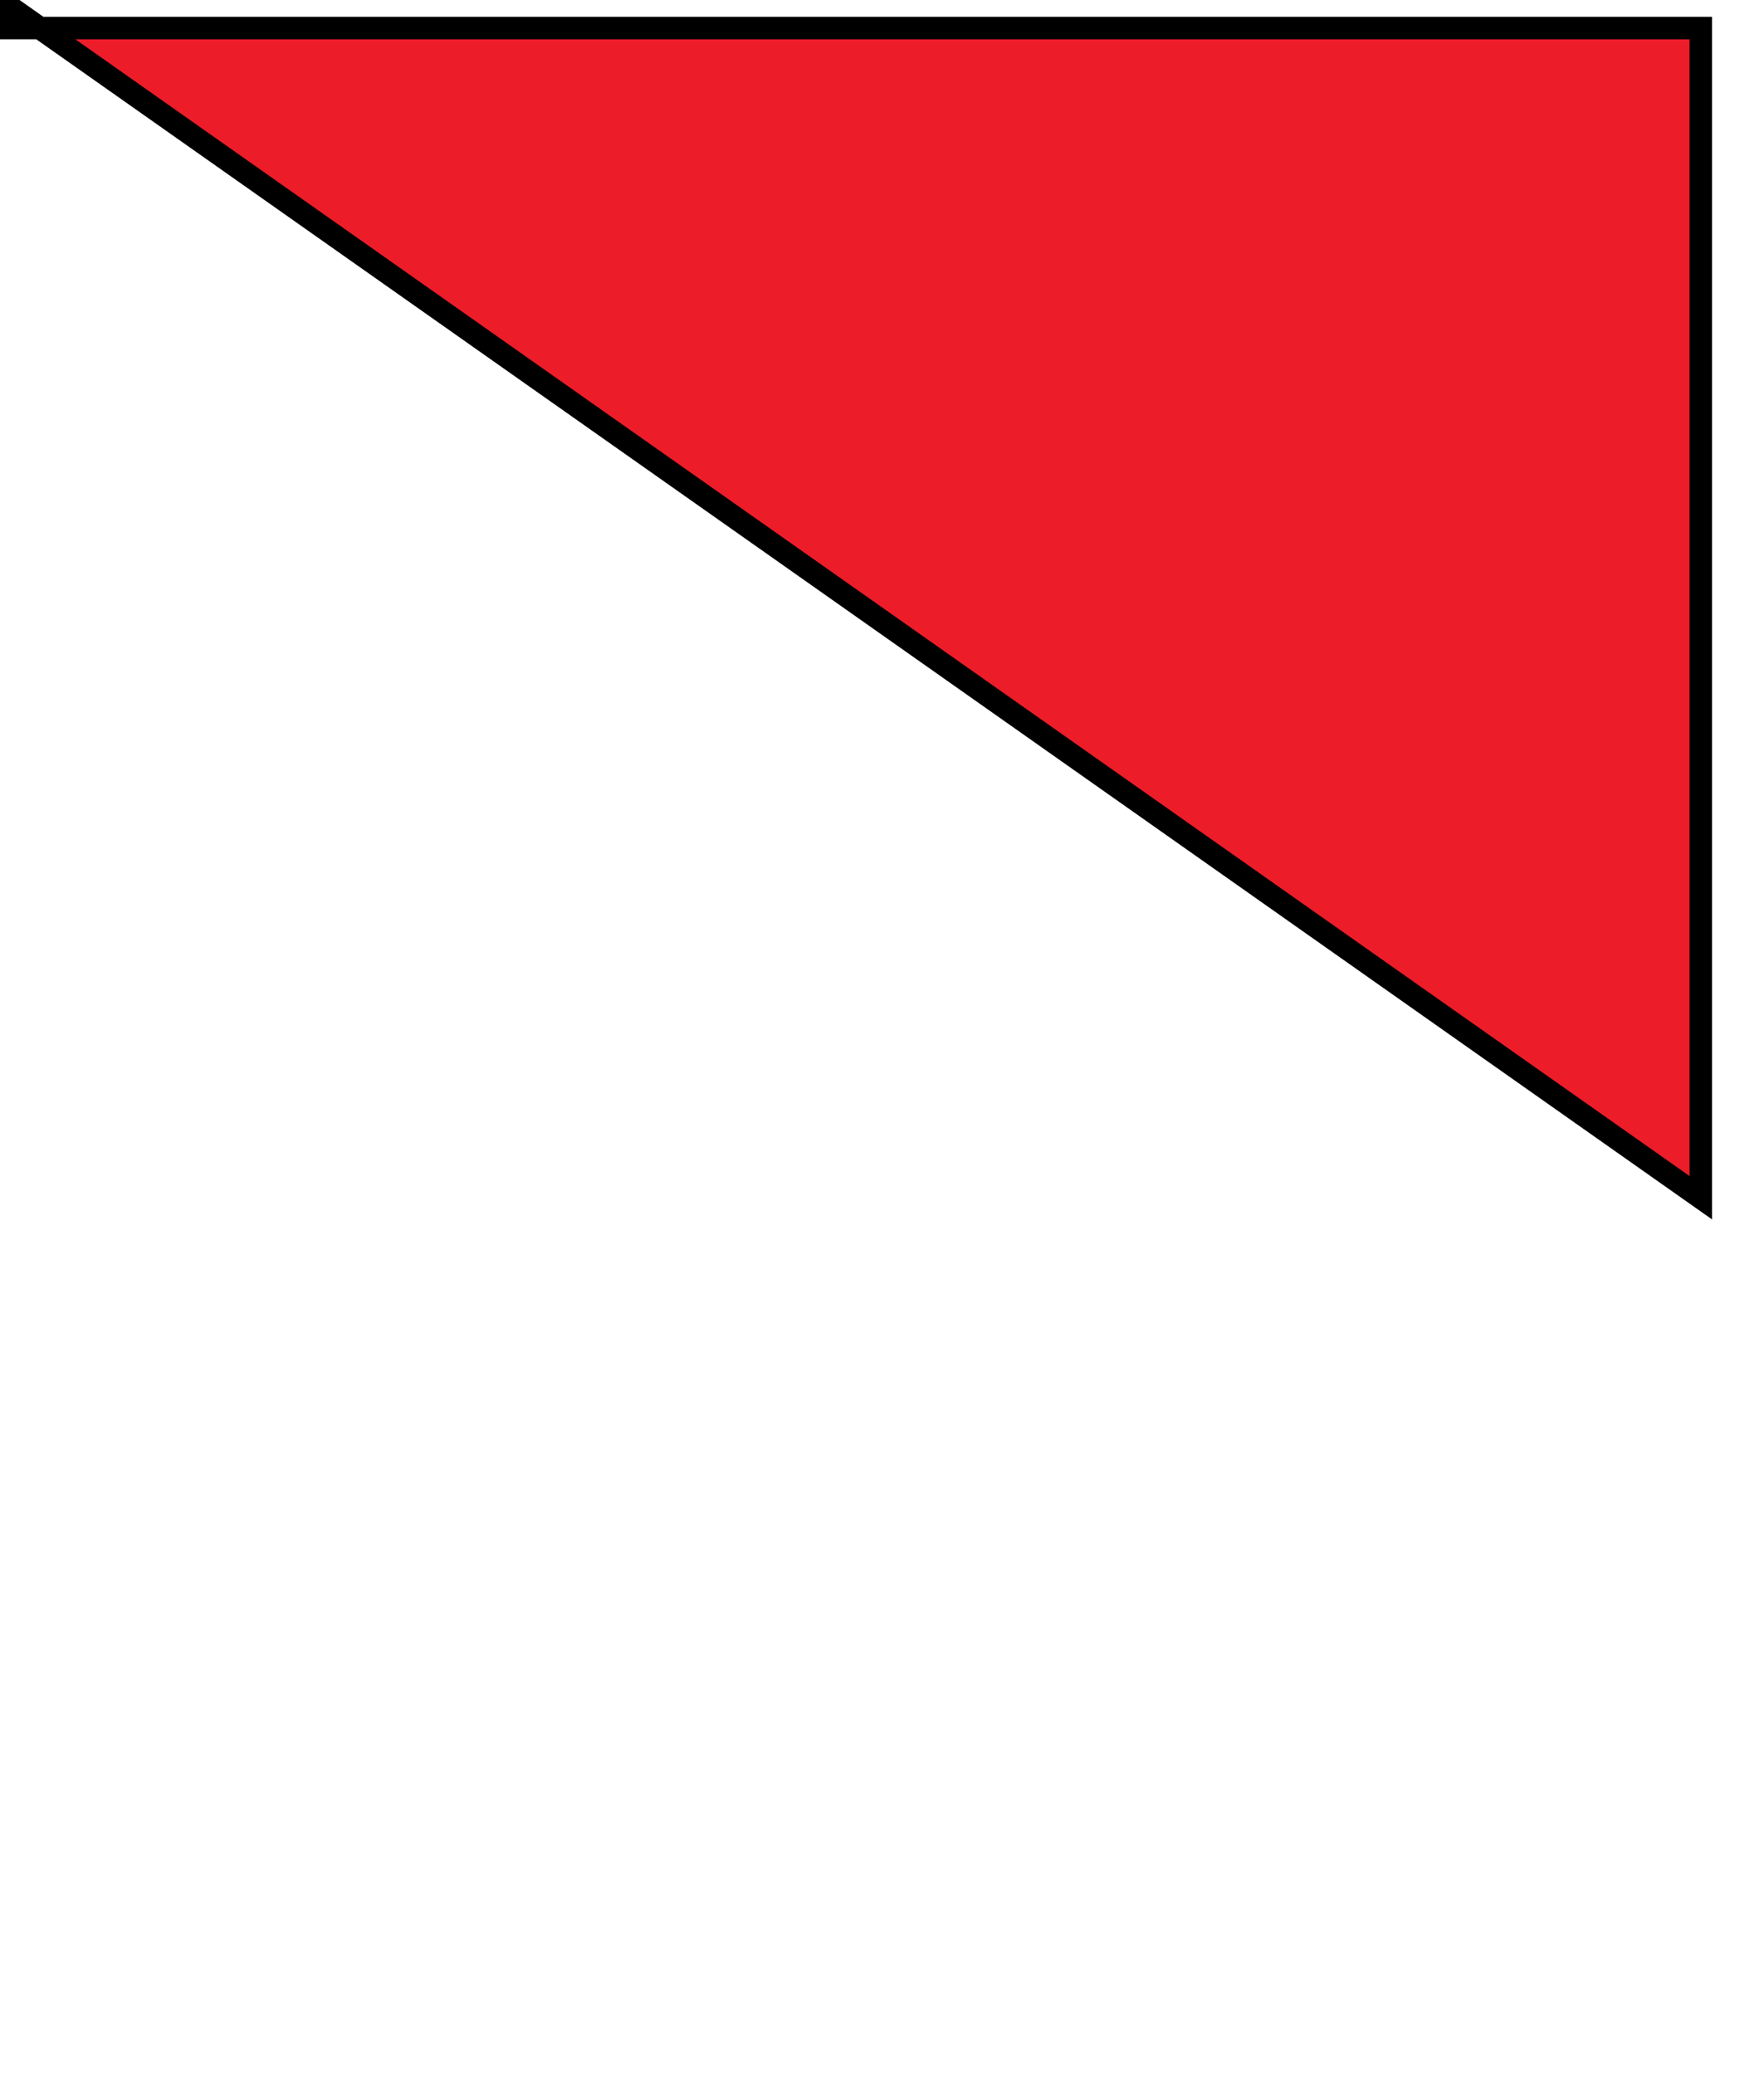<?xml version="1.0" encoding="utf-8"?>
<!-- Generator: Adobe Illustrator 15.0.1',' SVG Export Plug-In . SVG Version: 6.00 Build 0)  -->
<!DOCTYPE svg PUBLIC "-//W3C//DTD SVG 1.1//EN" "http://www.w3.org/Graphics/SVG/1.1/DTD/svg11.dtd">
<svg version="1.1" xmlns="http://www.w3.org/2000/svg" width="494px" height="581px" viewBox="0 0 494 581" enable-background="new 0 0 494 581">
<path fill="#ED1C29" stroke="#000000" stroke-width="6.3" d="M247.5','573.485c-63.605','0-123.406-24.768-168.385-69.74
	C34.137','458.773','9.36','398.978','9.35','335.374V7.85h476.3v327.484c0','63.612-24.772','123.417-69.753','168.397
	S311.112','573.485','247.5','573.485z"/>
<path d="M445.18','281.71c-9.229-1.23-18.55-0.7-27.81-1.3c-2.431-8.2-4.92-16.391-6.96-24.69c-4.86-18.47-10.061-36.86-14.801-55.36
	c-1.09-4.029-2.629-8.04-2.699-12.26c0.42-1.75','1.5-3.24','2.49-4.71c4.05-5.62','7.81-11.46','12.109-16.9c1.85-2.52','4.33-5.1','4.01-8.479
	c-0.229-11.7','0.44-23.43-0.41-35.1c-7.949-0.12-16.029-1.24-23.889','0.5c-0.58','3.75-0.861','7.529-1.281','11.3
	c-3.06','0.34-6.129','0.54-9.199','0.62c-0.77-4.08-1.311-8.19-1.78-12.32c-7.739','0.06-15.489-0.24-23.22','0.27
	c-0.93','3.891-0.061','8.23-2.01','11.82c-2.65','0.59-5.371','0.39-8.051','0.44c-0.91-3.84-1.17-7.78-1.31-11.71
	c-8.29-1.41-16.761-0.92-25.05','0.229c-0.35','11.98-1.131','23.97-0.771','35.96c0.11','2.97','2.479','5.141','3.94','7.55
	c5.31','7.28','10.869','14.5','15.07','22.471c-0.391','4.569-2.08','8.91-3.051','13.37c-4.13','17.449-8.789','34.75-12.99','52.18
	c-2.41','8.76-3.979','17.74-6.76','26.399c-4.529','0.91-9.15','0.591-13.67-0.149c0.2-5.88-1.4-12.311','1.939-17.58
	c0.941-3.38','3.16-6.15','4.461-9.34c0.02-6.58-6.51-11.25-6.52-17.87c-0.171-13.55-1.23-27.12-0.4-40.67
	c0.039-3.72','2.369-6.771','3.72-10.09c1.45-3.4','5.069-6.721','3.12-10.67c-2.54-3.99-5.721-7.91-6.58-12.67
	c-0.359-14.261-0.551-28.57-0.16-42.82c1.79-3.97','7.109-16.86','8.78-18.851c7.069-0.84','14.229-0.51','21.329-1.17
	C326.29','82.45','326.65','64.79','326.42','47.13c-7.83-0.26-15.66-0.07-23.49-0.17c-2.09','0.17-5.27-0.58-5.85','2.2
	c-1.35','5.75-0.62','11.76-1.311','17.6c-3.66','0.21-7.39','0.36-10.99-0.44c-1.939-6.08-0.529-12.59-1.359-18.84
	c-9.48-0.49-19.08-0.67-28.51','0.42c-1.08','6.271-0.67','12.73-1.87','19.021c-3.81-0.08-7.61-0.17-11.41-0.28
	c-0.78-6.17','0.12-12.39-0.3-18.58c-9.84','0.04-19.68-0.53-29.52-0.25c-0.91','6.36-0.24','12.83-1.35','19.17
	c-3.71','0.3-7.43','0.28-11.13-0.05c-0.18-6.37','0.23-12.75-0.31-19.12c-10.05-0.22-20.09','0.141-30.13','0.391
	c-0.86','3.55-0.52','7.189-0.44','10.8c-0.28','14.14-0.58','28.33','0.74','42.45c6.69','0.8','13.43','0.489','20.15','0.59
	c0.15','2.229','0.31','4.449','0.48','6.68c4.41','2.44','5.69','7.36','8.01','11.46c1.12','3.82','0.88','7.89','0.86','11.84
	c-0.53','10.851','0.15','21.74-0.35','32.58c-1.82','5.07-5.13','9.38-8.05','13.83c-1.78','4.17','3.19','6.32','5','9.31c1.66','3.171','3.83','6.41','3.49','10.16
	c-0.07','13.38','0','26.761-0.03','40.141c0.12','2.92-1.73','5.33-2.86','7.88c-1.26','2.979-4.3','4.62-5.85','7.399c-0.92','2.37','0.05','5.091','2.08','6.57
	c3.01','2.41','5.06','5.85','6.53','9.36c0.53','4.54-0.41','9.1-0.83','13.62c-4.76','0.109-10.52','2.109-14.62-1.08
	c-2.17-7.59-4.24-15.24-6.02-22.94c-3.98-13.02-6.2-26.53-10.66-39.399c-2.39-8.181-3.66-16.631-6.05-24.811
	c-1.08-3.92','2.3-6.92','4.19-9.92c4.68-7.09','9.84-13.86','14.55-20.9c0.69-12.859','0.3-25.819-0.42-38.689
	c-8.07-0.12-16.16-0.42-24.21','0.21c-0.68','3.77-0.87','7.61-1.09','11.439c-2.43','0.271-4.91','0.66-7.35','0.2
	c-1.23-0.27-3.18-0.52-3.11-2.22c-0.44-3.1-0.28-6.25-0.44-9.38c-8.06-1.351-16.24-0.22-24.28','0.67c-0.24','3.54-0.41','7.09-0.75','10.62
	c-3.39','0.33-6.81','0.359-10.22','0.149c-0.49-3.38-0.25-6.89-1.21-10.189c-0.75-1.66-2.59-1.18-4.03-1.17
	c-6.52','0.29-13.15-0.521-19.52','1.319c0.19','6.41','0.02','12.801-0.66','19.171c0.26','5.6','0.17','11.22','0.52','16.8
	c1.46','4.359','5.33','7.3','7.62','11.2c2.3','3.949','5.12','7.55','7.89','11.18c1.3','2.01','3.22','4.149','2.67','6.74c-0.48','3.21-1.6','6.279-2.31','9.439
	c-1.87','11.47-5.15','22.66-8.18','33.86c-0.97','7.08-3.13','13.92-5.18','20.74c-2.46','9.31-4.72','18.67-7.12','27.989
	c-9.28','0.9-18.61','0.57-27.91','1.061C48.64','310.949','49.08','336.99','49','363c0.06','5.939-0.26','11.899','0.36','17.819
	c9.36','0.99','18.79','0','28.17','0.67c2.82','7.55','3.86','15.63','6.84','23.13c3.36','11.391','8.25','22.351','14.76','32.301
	c6.63','12.47','17.52','22.22','29.62','29.25c15.3','7.779','32.15','12.319','49.22','13.89c23.49','3.5','47.32','4.33','71.03','3.68
	c24.811','0.42','49.641-1.46','74.09-5.71c13.02-1.92','25.37-6.64','37.57-11.37c11.561-4.37','20.99-12.85','28.949-22.08
	c8.57-11.8','15.4-24.88','20.41-38.569c3.03-9.021','4.521-18.46','7.34-27.54c9.521-2.04','19.271-0.19','28.871-1.16
	C446.03','345.44','445.41','313.579','445.18','281.71z M102.14','165.15c1.85','0.11','3.7','0.28','5.54','0.49l-2.2','5.24
	C103.88','169.28','102.81','167.3','102.14','165.15z M241.39','217.89c-0.25','4.17-0.28','8.35-0.01','12.53c-1.95','0.27-3.89','0.5-5.84','0.67
	c-0.54-11.13-0.32-22.3-0.12-33.44c1.58-0.21','3.17-0.41','4.76-0.59c0.24','1.521','0.61','3.03','0.59','4.58c-0.84','1.58-2.12','2.92-2.79','4.59
	C237.25','210.59','241.82','213.58','241.39','217.89z M259.74','214c-0.141','5.52','1.05','11.09-0.131','16.56c-1.799','0.09-3.6','0.15-5.399','0.18
	c-0.25-4.92-0.42-9.859-0.08-14.77c-0.05-3.02','3.271-4.96','2.771-8.03c0.3-3.069-2.15-5.25-3.051-7.96
	c0.291-1.34','1.24-2.38','2.18-3.31c0.98','0.439','1.891','1.01','2.73','1.7C260.13','203.46','259.689','208.79','259.74','214z M387.9','168.71
	c-2.211-0.79-1.73-3.42-2.291-5.24c1.891-0.05','3.771-0.04','5.66','0.05C390.23','165.3','389.189','167.1','387.9','168.71z M385.62','237.39
	c-4.56-6.45-9.33-12.79-13.44-19.55c2.33-4.7','4.801-9.53','8.98-12.89c3.109','7.119','4.79','14.739','6.57','22.27
	c1.35','5.49','3.369','10.85','4.029','16.5C389.359','241.98','387.3','239.82','385.62','237.39z M354.07','217.11c-0.35','3.011-2.87','5.11-4.23','7.69
	c-4.47','6.71-8.51','13.85-14.24','19.61c0.03-4.301','1.301-8.431','2.26-12.58c1.771-8.9','4.021-17.721','7.051-26.261
	C348.359','209.04','352.16','212.49','354.07','217.11z M364','230.084l38.25','54.546c0.391','7.58','0.57','15.26','0.029','22.84
	c-6.42-0.07-12.879','0.439-19.27-0.4c0.061-8.18-0.06-16.369-0.67-24.54c-5.4-0.949-30.26','0.051-37.24-0.06
	c-0.359','7.16-0.709','14.33-0.25','21.5c0.24','1.8-0.68','4.25-2.879','3.93c-5.541','0.19-11.091','0.29-16.631','0.29
	c-0.98-6.74-0.33-13.55-0.17-20.319c0.141-1.65-0.05-3.45','0.859-4.92L364','230.084z M376.18','183.99c0.25','1.4-0.9','2.521-1.43','3.721
	c-3.58','5.95-6.84','12.2-11.75','17.21c-4.5-5.891-9.391-11.641-12.88-18.2c0.14-8.02','3.229-15.64','5.31-23.3
	c4.84','0','9.69-0.141','14.541-0.19C372.561','169.98','374.8','176.89','376.18','183.99z M260.77','298c0.271','16.06','0.121','32.119-0.31','48.18
	c-8.489','1.439-17.14','0.63-25.68','0.22c-0.18-20.47','0.13-40.93','0.28-61.38c0.8-6.6','7.06-12.45','13.9-11.76
	c5.149','0.03','9.54','4.1','10.86','8.92C261.189','287.34','260.641','292.72','260.77','298z M142.16','191.16c-3.45','5.52-7.07','11.01-11.59','15.72
	c-2.93-3.3-5.45-6.92-7.9-10.59c-1.62-2.431-3.99-4.54-4.72-7.46c0.1-8.46','3.23-16.48','5.52-24.53c4.73-0.64','9.48','0.08','14.12','0.99
	c2.04','6.979','4.23','13.92','5.94','20.989C144.07','188.05','142.97','189.68','142.16','191.16z M121.84','219.94c-4.27','7.8-9.56','14.95-14.84','22.061
	c-1.42','1.84-3.16','3.38-4.98','4.81c0.72-6.84','3.24-13.31','4.66-20.01c1.7-6.69','2.99-13.561','6.12-19.771
	C116.12','211.1','119.47','215.21','121.84','219.94z M144.7','227.32c-1.51-2.43-3.57-4.569-4.57-7.27c1.5-4.89','4.99-9.09','8.86-12.36
	c3.69','10.29','6.03','20.99','8.82','31.54c0.53','1.891','0.6','3.87','0.7','5.82C152.69','240.17','149.06','233.4','144.7','227.32z M155.36','171.25
	c-1.05-1.83-1.83-3.79-2.62-5.74c2.2-0.31','4.4-0.57','6.61-0.75L155.36','171.25z M97.03','279.02c10.63-15.05','21.41-29.979','32.22-44.899
	c0.53-1.021','1.29-1.261','2.28-0.73c3.9','3.9','6.94','8.55','10','13.12c7.49','9.89','14.4','20.2','21.92','30.07c2.01','3.25','4.91','6.069','6.17','9.689
	c0.29','7.771-0.38','15.57-0.11','23.37c-6.17','1.01-12.42','0.26-18.63','0.29c-1.36-8.38-1-16.88-1.31-25.32
	c-9.43-2.109-19.06-0.449-28.59-0.43c-3.28','0-6.55','0.09-9.8','0.35c-0.54','8.48-0.36','16.971-0.54','25.46
	c-6.33','0.761-12.72','0.55-19.07','0.41c0.04-6.81-0.62-13.62-0.22-20.43C91.39','285.59','94.67','282.36','97.03','279.02z M372.74','394.76
	c-7.7','5.609-16.79','8.95-26.01','11.109c-4.791','0.74-9.61','1.33-14.311','2.561c-11.35','1.89-22.88','2.31-34.32','3.399
	c-14.729','0.23-61.399','3.131-70.07','2.46c-21.05-0.869-42.21-0.229-63.11-3.34c-14.82-2.729-30.13-5.59-43.06-13.77
	c-5.63-4.54-11.96-8.891-15.11-15.641l281.73-2.829C385.07','385.56','378.8','390.36','372.74','394.76z M338.27','170.16
	c-1.649-1.87-2.84-4.07-3.869-6.32c1.979-0.01','3.97','0.01','5.97','0.06C339.91','166.05','339.65','168.35','338.27','170.16z M241.26','140.08
	c0.18','5.189-0.27','10.39-0.48','15.569c-1.7','0.021-3.4','0.03-5.1','0.021c-2.45-8.36-1.17-17.12-0.92-25.681
	c0.14-2.029','0.11-4.189','1.12-6.029c1.33-0.61','2.77-0.98','4.18-1.4c2.06','4.36-1.95','7.91-1.91','12.21
	C239.04','136.63','240.53','138.14','241.26','140.08z M256.05','132.13c-0.06-2.72-2.76-4.88-2.021-7.68c1.301-0.9','2.781-1.48','4.211-2.12
	c1.779','4.35','1.22','9.1','1.27','13.68c-0.06','6.4','0.09','12.81-0.13','19.21c-1.86-0.16-3.71-0.34-5.55-0.52
	c-0.051-4.58-0.26-9.171-0.01-13.74C253.939','137.86','256.42','135.3','256.05','132.13z"/>
<path fill="#D2AB67" d="M212.19','123.43c3.24','1.46','6.62','0.96','9.79-0.36c-0.77','3.24-0.88','6.601-0.02','9.841
	c-3.25-0.351-6.52-0.131-9.76','0.18C212.86','129.9','212.8','126.63','212.19','123.43z M212.17','151.63c0.22','3.16','0.12','6.33','0.07','9.5
	c3.07-0.97','6.24-1.021','9.3','0.02c-0.65-3.199-0.36-6.449','0.27-9.62C218.61','151.93','215.37','152.04','212.17','151.63z M224.98','248.98
	c15.66-0.39','31.331-0.42','46.991-0.74c8.209-0.14','16.569','0.601','24.649-1.26c-6.24-2.899-13.261-1.5-19.86-1.29
	c-21.92','0.23-43.83','0.431-65.75','0.73c-3.81-0.08-8-1.23-11.26','1.46C208.14','248.6','216.58','248.52','224.98','248.98z M283.689','196.96
	c-3.209','0.91-6.529','0.979-9.779','0.31c0.66','3.061','0.92','6.2','0.5','9.32c3.16-1.33','6.449-0.51','9.63','0.21
	C282.75','203.59','281.71','200.15','283.689','196.96z M202.94','365.51l0.39','10.8l16.7','0.27l43.97-0.25l29.609-0.51l0.141-10.59l-65.8','0.021
	L202.94','365.51L202.94','365.51z M293.34','190.58c-0.8','17.609','0.04','35.25','0.12','52.87c-8.149','0.17-16.3-0.15-24.44','0.239
	c-15.34','0.24-30.689-0.21-46.02','0.271c-6.62-0.24-13.24-0.351-19.85','0.069c-0.79-17.64-1.04-35.31-0.83-52.97
	C232.66','190.7','263','190.29','293.34','190.58z M211.08','202.09c-1.15','2.689-2.2','5.43-2.86','8.3c2.99-0.2','5.87-1.06','8.81-1.6
	c2.83','0.489','5.62','1.279','8.48','1.67c-0.23-2.88-1.13-5.66-1.41-8.521c0.18-2.609','0.91-5.149','1.2-7.739
	c-2.91-0.07-5.73','0.569-8.54','1.21c-2.77-0.21-5.39-1.36-8.15-1.7C208.83','196.66','209.88','199.42','211.08','202.09z M225.67','240.38
	c-0.28-2.82-1.09-5.561-1.3-8.391c0.11-2.819','0.71-5.6','0.85-8.43c-2.82','0.38-5.39','1.63-8.11','2.32c-2.56-0.58-5.03-1.49-7.57-2.101
	c-0.72','3','0.31','5.86','2.12','8.25c-1.32','2.801-2.4','5.78-1.98','8.931c2.97-0.38','5.74-2.38','8.81-1.65
	C220.87','239.72','223.26','240.12','225.67','240.38z M262.76','198.02c0.141-5.87-9.38-6.71-11.539-1.83c-0.75','2.08-0.861','4.33-1.441','6.45
	c-0.979','0.75-2.069','1.32-3.129','1.94c-0.84-2.931-0.91-6.101-2.21-8.891c-2.59-3.27-8.47-3.939-11.13-0.399
	c-1.55','1.81-1','4.42-1.27','6.609c-0.08','12.771-0.05','25.53','0','38.29c6.63','0.79','13.33','0.03','19.989','0.38c3.861','0.29','7.681-0.31','11.49-0.84
	C264.311','225.83','263.24','211.92','262.76','198.02z M285.84','232.01c0.15-2.95','0.939-5.81','1.35-8.73c-3.58','0.2-7.049','2.12-10.66','1.29
	c-2.039-0.399-4.09-0.689-6.159-0.88c0.55','2.75','1.78','5.391','1.909','8.221c-0.489','2.409-1.439','4.71-1.789','7.149
	c2.88','1.38','5.539-1.03','8.4-1.189c2.719','0.68','5.289','1.869','8.039','2.479C286.75','237.54','285.971','234.81','285.84','232.01z M287.33','210.46
	c-0.359-2.5-1.35-4.86-1.721-7.34c0.201-3.16','0.851-6.271','1-9.431c-2.859','0.311-5.59','1.36-8.43','1.66
	c-2.56-0.689-5.039-1.62-7.65-2.07c-0.01','3','1.101','5.83','1.4','8.79c-0.22','2.801-0.97','5.54-1.189','8.36c2.85-0.41','5.46-1.68','8.24-2.35
	C281.779','208.8','284.45','209.97','287.33','210.46z M282.971','185.61c-9.32-0.22-18.641-0.109-27.951-0.069
	c-18','0.77-36.069-0.561-54.04','0.779c-0.06','0.46-0.18','1.381-0.25','1.841c16.72-0.051','33.44-0.5','50.161-0.45
	c15.02-0.82','30.189','0.79','45.129-1.23C291.77','185.27','287.311','185.93','282.971','185.61z M292.96','133.99
	c0.83','11-0.14','22.021','0.021','33.021c-6.94','1.11-13.971','0.63-20.961','0.76c-11.01','0.47-22.029','0.08-33.04','0.271
	c-12.16','0.5-24.33-0.061-36.49','0.34c-1.19-5.061-0.42-10.25-0.48-15.391C202.33','141','202.37','129','202.69','117
	c19.1-0.641','38.21-0.48','57.31-0.511c10.91-0.399','21.82-0.229','32.73-0.189C293.33','122.19','292.391','128.1','292.96','133.99z
	 M208.71','121.14c0.2','2.64','1.67','4.98','1.91','7.6c-1.09','2.511-1.97','5.131-1.32','7.9c2.62-0.52','5.14-1.41','7.74-2
	c2.79','0.49','5.5','1.4','8.33','1.74c-0.27-3.32-1.78-6.59-1.05-9.94c0.41-2.12','0.76-4.239','0.96-6.39c-3.67','0.06-7.15','2.78-10.8','1.46
	C212.6','121.12','210.48','119.69','208.71','121.14z M225.46','163.71c-0.26-2.811-1.3-5.44-2.61-7.91c1.03-2.33','3.02-4.76','1.74-7.41
	c-2.73-0.43-5.13','1.18-7.68','1.811c-2.83-0.58-5.54-1.761-8.47-1.771c0.36','2.76','1.25','5.41','2.41','7.93c-0.91','1.811-1.87','3.591-2.8','5.38
	c0.32','0.671','0.95','2','1.26','2.671c3.09-0.591','6.18-2.12','9.37-1.261C220.91','163.62','223.18','163.81','225.46','163.71z M263.7','164.36
	c-0.32-10.72-0.13-21.46-0.229-32.189c-0.24-3.65-0.051-7.54-1.711-10.9c-1.92-3.16-6.59-2.74-9.18-0.68
	c-2.83','2-2.03','5.92-2.92','8.88c-1.35','0.11-2.71','0.22-4.06','0.32c-0.51-2.57-0.45-5.36-1.73-7.7c-1.65-1.811-4.18-3.23-6.68-3.04
	c-2.56','0.89-5.13','3.1-5.08','6.04c-0.61','13.22-0.37','26.479-0.25','39.71C242.47','164.42','253.09','164.61','263.7','164.36z M269.96','119.65
	c0.74','2.12','1.86','4.13','2.36','6.33c-0.551','3.44-1.7','6.88-0.891','10.391c2.48-0.811','4.791-2.29','7.41-2.57
	c2.801','0.77','5.561','1.83','8.53','1.64c-0.33-2.87-1.78-5.479-2.16-8.31c0.649-2.49','1.521-4.92','1.761-7.5
	c-1.801','0.26-3.591','0.55-5.32','1.1C277.779','122.59','273.93','119.59','269.96','119.65z M287.609','163.52c-0.549-2.6-1.76-4.99-2.359-7.56
	c0.46-2.92','1.43-5.771','1.05-8.771c-5.13','1.95-10.61','1.771-15.909','0.681c0.17','2.88','1.409','5.489','2.629','8.06
	c-1.199','2.57-2.16','5.26-2.369','8.11c2.82-0.38','5.459-1.601','8.279-1.95C281.84','162.48','284.66','163.4','287.609','163.52z M202.97','258.76
	c12.01-0.6','24.04','0.06','36.05-0.49c12.339-0.06','24.69','0.13','37.02-0.51c7.319-0.45','14.75','0.5','22.021-0.71
	c2.76-0.75','2.729-4.4','0.879-6.12c-5.969-0.7-12.02-0.68-18.02-0.45c-28.811-0.109-57.66','0.19-86.47','1.13
	c-0.15','2.011-2.02','5.11','0.58','6.2C197.35','259.39','200.34','258.59','202.97','258.76z M174.4','318.51l25.41-0.36l-0.42-30.72l-9.41-0.46
	l-16.15','0.38L174.4','318.51L174.4','318.51z M298.891','101.23c-3.83-2.43-8.621-1.16-12.871-1.26c-21.289-0.04-42.56','0.47-63.839','0.58
	c-8.62','0.54-17.29-0.26-25.89','0.65c-2.88','1.46-3','4.659-2.47','7.449c6.99','1.46','14.16','0.87','21.2','0.19c10.91-0.28','21.83','0.08','32.75-0.16
	c17.09-0.64','34.24','0.41','51.311-0.56C299.26','105.88','300.561','103.17','298.891','101.23z M260.08','262.63c8.98-0.33','17.97-0.86','26.96-0.9
	c2.94-0.08','5.931-0.12','8.79-0.92c-2.58-0.53-5.21-0.62-7.83-0.59c-29.27','0.11-58.56','0.2-87.81','0.93
	c3.88','2.271','8.5','1.891','12.82','2.011C228.69','262.67','244.4','263.43','260.08','262.63z M211.79','361.92c6.39','0.89','13.01','2.689','19.33','0.35
	c0.46-25.41-0.21-50.83-0.14-76.24c-0.53-4.489-1.95-9.51-5.93-12.159c-3.83-2.7-8.76-2.25-13.2-2.141
	c-0.54','16.09-0.3','32.18-0.35','48.271C211.66','333.97','211.16','347.96','211.79','361.92z M285.98','111.31c-28.9','1.18-57.86-0.43-86.74','1.07
	c0.53','0.51','1.58','1.52','2.11','2.03c17.18-0.28','34.37-0.351','51.55-0.521c14.26-2.99','28.89','0.9','43.229-1.24
	C293.16','110.51','289.38','111.35','285.98','111.31z M203.27','362.88c1.79','0.029','3.58','0.029','5.37','0c0.11-7.971','0.23-15.94','0.58-23.9
	c-0.11-13-0.65-26-0.22-38.99c-0.56-9.279','0.03-18.56','0.28-27.829c-0.06-1.181','0.51-2.891','1.96-2.811
	c4.29-0.35','8.69','0.17','12.79','1.49c3.78','1.67','6.5','4.979','8.83','8.29c2.53-3.15','4.78-7.12','8.91-8.351c3.88-1.3','8.33-2.46','12.24-0.64
	c4.12','1.58','6.79','5.311','9.62','8.5c2.17-2.76','4.06-6.05','7.42-7.51c5.11-2.33','11.011-3.32','16.511-1.811
	c0.789','11.54','0.31','23.12','0.439','34.681c0.12','19.359-0.21','38.729','0.15','58.079c1.83-0.079','3.67-0.17','5.51-0.279
	c0.189-32.05','0.23-64.07-0.42-96.11c-14.02-1.68-28.18-0.029-42.26-0.45c-16.021','0.45-32.07-0.02-48.07','0.95
	c-0.43','18.601','0.16','37.21-0.39','55.811C202.79','335.63','202.15','349.27','203.27','362.88z M254.42','159.15c-3.38','1.49-7.27','1.92-10.87','1.221
	c-2.92-1.46-6.18-1.49-9.37-1.471c0.11','0.891','0.32','2.66','0.42','3.551c8.73-0.2','17.46-0.521','26.19-0.471
	c-0.05-0.76-0.17-2.279-0.22-3.04C258.52','158.86','256.359','158.21','254.42','159.15z M214.7','172.56c6.1','0.26','12.22','0.29','18.33','0.03
	c15.66-0.24','31.31-0.32','46.97-0.601c5.35-0.13','10.75','0.461','16.04-0.539c-5.13-1.841-10.71-0.62-16.03-0.94
	c-22.66-0.37-45.33-0.26-67.99-0.24c-4.15','0.12-8.38','0.09-12.35','1.45C204.62','172.75','209.68','172.43','214.7','172.56z M274.16','132.52
	c3.08-1','6.27-0.85','9.369','0.03c-0.909-3.17-0.949-6.43-0.109-9.62c-3.4','0.83-6.859','1.021-10.09-0.5
	C274.3','125.7','275.1','129.13','274.16','132.52z M245.26','159c1.63-0.11','3.25-0.24','4.881-0.391c0.109-7.189','0.42-14.42-0.41-21.59
	c-1.641','0.05-3.271','0.11-4.9','0.19C244.38','144.46','244.66','151.76','245.26','159z M252.811','132.42c-3.541-0.91-7.241-0.91-10.741','0.1
	C245.24','135.18','249.43','133.92','252.811','132.42z M273.75','151.04c0.79','3.3','1.18','6.71','0.32','10.05c3.039-1.19','6.27-1.61','9.52-1.23
	c-0.22-2.92-0.48-5.85-0.49-8.779C279.99','151.45','276.859','151.36','273.75','151.04z M253.439','235.42c-3.109','2.7-7.64','1.63-10.939-0.141
	c-2.92-1.729-6.39-0.369-9.27','0.73c1.04','0.49','2.1','0.92','3.19','1.29c8.25','1.2','16.609','0.71','24.9','0.25c-0.25-1.271-0.51-2.53-0.76-3.79
	C258.1','233.8','255.45','233.79','253.439','235.42z M274.21','226.55c1.24','3.25','1.101','6.66','0.19','9.97c3.02-0.87','6.129-1.05','9.229-0.54
	c-0.13-3.02-0.11-6.04','0.05-9.05C280.529','227.82','277.3','227.53','274.21','226.55z M146.84','317.909l-0.9-30.619L115.06','287l-0.23','31.68
	L146.84','317.909L146.84','317.909z M156.27','260.72c5','5.62','8.31','12.59','13.92','17.69c-0.1-7.381-2.95-14.45-7.18-20.41
	c-5.91-10.141-14.25-18.49-20.93-28.08c-1.71-2.58-3.47-5.15-5.67-7.34c-1.24','1.72-2.44','3.47-3.57','5.27
	c5.25','7.22','9.85','14.9','15.45','21.87C151.17','253.23','153.35','257.24','156.27','260.72z M128.85','211.22c-4.19-6.42-8.59-12.74-12.96-19.05
	c-0.92','0.41-1.84','0.83-2.75','1.25c-0.19','4.01','0.39','8.21','2.84','11.52c3.16','4.19','6.8','8.03','9.5','12.561
	C126.85','215.58','128.7','213.7','128.85','211.22z M170.77','318.17l-0.11-4.79L149.5','314l0.23','4.17H170.77L170.77','318.17z M163.96','165.85
	c-1.85','3.71-4.4','6.95-6.89','10.23c-2.45','3.439-0.17','7.6','1.11','11.029c6.02-7.43','11.41-15.38','16.35-23.569
	C171.07','163.49','165.94','161.96','163.96','165.85z M408.189','155.97c-9.719-0.39-19.459-0.29-29.18','0.01
	c-19.82','0.07-39.64','0.021-59.449','0.931c0.01','0.77','0.02','2.3','0.029','3.069c29.561-0.34','59.131-0.71','88.7-0.81
	C408.26','158.37','408.21','156.77','408.189','155.97z M180.24','283.98c-5.23-20.46-10.71-40.89-15.83-61.39
	c-6.01-19.53-9.94-39.65-16.35-59.061c-2.16-0.14-4.32-0.25-6.48-0.31c0.46','3.59','1.54','7.04','2.7','10.45
	c2.54','8.939','4.8','17.95','7.24','26.92c3.47','10.87','5.46','22.14','8.81','33.04c5.04','17.01','8.49','34.46','14.1','51.3
	C176.37','284.66','178.31','284.34','180.24','283.98z M87.97','163.91c4.75','7.85','9.97','15.439','15.59','22.699c1.02-3.12','2.73-6.79','0.78-9.909
	c-2.36-3.91-4.39-8.12-7.54-11.48C94.5','162.77','90.91','163.68','87.97','163.91z M327.34','452.35c-10.91','2.83-22.24','3.3-33.4','4.55
	c-23.239','2.08-46.589','2.37-69.91','2.53c-12.01-0.78-24.08-0.601-36.04-2.19c-14.3-1.91-28.86-3.47-42.36-8.899
	c-11.59-3.891-22.11-10.65-31.01-18.99c-3.29-2.92-5.7-6.67-9.03-9.55c2.48','7.029','8.08','12.26','12.89','17.729
	c7.8','8.01','17.31','14.721','28.12','17.88c5.89','1.16','11.3','4.051','17.3','4.78c25.55','6.09','51.94','6.88','78.09','7.3
	c8.98-0.54','17.99','0.08','26.96-0.439c7.61-1.55','15.399-1.34','23.1-2.03c16.33-1.81','32.75-3.75','48.521-8.54
	c6.779-2.3','13.97-3.74','19.9-7.979c12.18-7.07','22.399-17.521','28.84-30.07c-5.94','6.37-11.771','13.01-19.261','17.62
	C356.95','443.99','342.3','449.24','327.34','452.35z M401.471','388.32c1.209-3.18','1.52-6.609','1.76-9.979c-0.78-0.09-2.33-0.271-3.11-0.36
	c-1.94','6.521-4.44','12.87-7','19.18c-2.149','5.46-5.75','10.16-8.95','15.03c-6.8','7.62-14.52','14.86-24.04','18.93
	c-4.17','1.721-8','4.181-12.28','5.65c-19.689','7.54-40.979','9.03-61.83','10.21c-15.959','0.73-31.91','1.8-47.89','1.74
	c-13.04-0.62-26.08-1.2-39.12-1.71c-13.08-0.141-25.98-2.57-38.96-3.95c-20.31-4.84-39.36-16.32-51.93-33.17
	c-2.92-4.26-4.99-9.021-7.39-13.59c-2.59-4.88-3.53-10.38-5.39-15.53c-0.94','0.06-2.81','0.2-3.74','0.27
	c1.81','8.5','4.55','16.891','8.91','24.44c4.77','10.79','13.01','19.54','21.84','27.16c6.14','4.43','12.25','9.24','19.63','11.41
	c19.11','7.67','39.65','10.91','60.11','12.22c23.03','1.17','46.1','1.16','69.141','0.06c10.649-0.569','21.35-0.739','31.92-2.25
	c5.58-0.859','11.33-0.479','16.789-2.06c4.36-1.29','8.811-2.22','13.32-2.81c8.37-1.21','15.95-5.16','23.75-8.15
	c15.561-7.93','28.98-20.43','37.15-35.95C397.52','399.94','399','393.909','401.471','388.32z M151.13','437.76c8.46','2.609','17.29','3.49','25.95','5.16
	c15.51','2.449','31.25','2.949','46.92','3.239c10.65-1.12','21.33','0.48','31.99-0.14c13.97-0.72','28-0.38','41.939-1.78
	c18.09-1.75','36.521-3.79','53.461-10.77c7.239-3.47','14.34-7.4','20.68-12.351c6.119-5.64','11.99-11.89','15.63-19.46
	c-3.88','2.761-6.82','6.57-10.47','9.601c-7.69','6.77-17.271','10.87-26.84','14.22c-4.181','1.74-8.41','3.47-12.91','4.18
	c-23.4','5.48-47.53','6.61-71.461','7.301c-23.02','0.199-46.029-0.11-69.04-0.28c-13.53-1.03-27.1-2.28-40.31-5.45
	c-6.08-1.68-12.05-3.76-17.93-6.02c-5.57-2.091-10.5-5.471-15.67-8.351c-4.99-2.78-8.36-7.7-13.51-10.229
	c1.73','3.37','4.19','6.279','6.83','8.97C126.33','425.159','137.63','433.99','151.13','437.76z M90.94','318.8l20.69-0.17l0.1-4.94l-21.21','0.19
	L90.94','318.8L90.94','318.8z M175.57','160.98c-0.12-0.66-0.37-1.99-0.49-2.66c-12.02-0.779-24.06-0.38-36.09-0.75
	c-17.38','0.341-34.78','0.091-52.15','0.78c-0.01','1.04-0.02','2.07-0.02','3.11c14.36','0.939','28.76','0.17','43.13-0.21
	C145.15','160.79','160.36','161.1','175.57','160.98z M397.1','163.08c-3.05','3.79-6.029','7.729-8.129','12.14c-0.82','3.06','0.439','6.27','1.109','9.27
	c2.91-2.649','4.85-6.119','7.15-9.279c3.09-4.4','6.5-8.641','8.869-13.51C403.12','161.72','399.01','159.91','397.1','163.08z M389.7','384.71
	c-5.351','7.449-13.261','12.42-21.091','16.89c-11.529','4.65-23.479','8.56-35.819','10.27c-9.181','1.86-18.55','2.261-27.819','3.4
	c-42.74','3.65-85.75','3-128.521','0.17c-18.01-1.689-36.78-3.85-52.64-13.229c-8.73-5.36-17.19-11.881-22.23-20.99
	c-0.75-0.07-2.27-0.22-3.03-0.29c2.89','10.52','8.87','20.29','17.47','27.08c4.82','4.99','10.68','8.819','16.61','12.359
	c8.17','3.771','16.56','7.42','25.55','8.66c11.74','2.94','23.89','3.271','35.87','4.63c28.98','0.431','58','2.54','86.94','0.271
	c12.17-0.86','24.41-1.04','36.439-3.23c7.61-0.489','15.03-2.279','22.461-3.859c15.709-3.66','30.449-11.67','41.879-23.07
	c6.74-7.47','14-16.03','14.36-26.58C392.98','378.71','391.76','382.13','389.7','384.71z M253.87','207.97c-3.56-2.11-8.5-2.72-11.87','0.07
	C245.88','209.11','250','209.05','253.87','207.97z M392.109','250.86c-5.029-6.649-10.01-13.34-14.899-20.1c-2.41-3.37-4.56-6.97-7.39-10.01
	c-2.211','0.149-2.87','2.64-4.131','4.08c8.931','14.29','18.75','28.02','29.08','41.319c2.221','3.37','4.621','6.63','7.33','9.62
	c-0.59-4.479-1.33-8.97-2.55-13.33C398.32','257.88','394.51','254.78','392.109','250.86z M296.811','286.06l0.16','31.08l24.119-0.22
	l-0.79-30.94L296.811','286.06L296.811','286.06z M283','174.75c-27.68-0.03-55.36-0.03-83.03','0.51c-2.54-0.25-6.2','1.54-5.6','4.53
	c0.34','1.689','1.78','3.239','3.63','2.949c14.65','0.711','29.31','0.9','43.97','0.391c18.93-0.641','37.94-0.05','56.83-1.63
	c0.841-1.98','0.62-4.17','0.671-6.261C294.01','174.45','288.49','174.82','283','174.75z M323.07','93.01c-20.35','0.33-40.711','0.25-61.07','0.229
	c-29.93','0.74-59.89-0.3-89.82','0.681c-0.07','1.56-0.12','3.13-0.15','4.689c10','0.33','20-0.359','30.01-0.109c14.65-0.55','29.31','0.04','43.96-0.5
	c25.76','0.16','51.52-0.11','77.27-0.95C323.2','95.7','323.141','94.36','323.07','93.01z M246.07','234.84c1.53-0.32','3.071-0.65','4.59-1
	c-0.02-7.08','0.46-14.21-0.2-21.26c-1.21-0.841-2.601-1.341-3.94-1.91C245.04','218.6','244.61','226.87','246.07','234.84z M212.5','207.08
	c3.09-1.011','6.32-0.931','9.48-0.28c-0.72-3.16-0.93-6.4-0.34-9.59c-3.17','0.899-6.48','0.88-9.65','0.02
	C212.78','200.45','213.19','203.8','212.5','207.08z M212.28','227.23c0.78','3.03','1.06','6.16','1.06','9.29c2.99-0.06','5.97','0.04','8.95','0.34
	c-0.14-3.08-0.29-6.159-0.33-9.25C218.73','228.09','215.45','227.97','212.28','227.23z M314.76','283.36c2.2','0.07','4.391-0.069','6.57-0.35
	c3.05-12.521','6.63-24.91','9.29-37.51c1.18-5.011','2.96-9.851','4.101-14.87c1.989-9.49','5.68-18.55','7.049-28.18
	c3.59-13.301','7.32-26.62','9.15-40.311c-1.891','0.12-3.779','0.25-5.66','0.39c-8.939','34.2-17.63','68.45-26.119','102.75
	C318.15','271.44','315.189','277.1','314.76','283.36z M349.52','316.56l29.94-0.01l-0.021-31.33l-29.959','0.84L349.52','316.56L349.52','316.56z
	 M383.6','316.56l20.891-0.81l-0.04-4.41l-21.82','0.439L383.6','316.56L383.6','316.56z M359.26','218.24c-3.74','5.87-8.38','11.11-11.81','17.181
	c-5.171','7.49-10.2','15.1-15.7','22.35c-3.26','5.681-4.83','12.271-5.37','18.76c7.63-10.149','14.44-20.899','22.2-30.96
	c5.18-7.8','10.63-15.42','15.73-23.27c5.689-7.15','10.26-15.08','15.569-22.5c2.181-2.87-0.399-6.38-1.44-9.2
	C372.359','200.04','365.061','208.62','359.26','218.24z M346.95','198.99c2.569','6.04','7.47','10.671','10.96','16.171
	c1.33-1.75','2.609-3.521','3.859-5.33c-3.93-7.021-8.93-13.341-14.039-19.53C346.91','193.07','345.45','196.18','346.95','198.99z
	 M324.77','317.039l21.51-0.35l-0.59-4.81l-21.6','0.729L324.77','317.039L324.77','317.039z M320.46','161.88
	c4.56','8.07','9.899','15.78','16.22','22.58c0.78-2.58','2.78-5.42','1.17-8.09c-2.59-4.37-5.029-8.95-8.51-12.7
	C327.13','161.09','323.439','161.87','320.46','161.88z M146.81','203.82c2.73-3.52','1.02-8.199-0.57-11.819
	c-5.15','9.31-12.76','16.88-18.27','25.939c-2.26','3.391-5.03','6.4-7.24','9.83c-5.24','8.021-11.29','15.49-16.3','23.66
	c-2.71','4.25-6.38','7.93-8.24','12.7c-1.78','4.689-2.73','9.66-3.15','14.649c1.21-1.38','2.36-2.819','3.41-4.34
	c9.21-13.399','18.87-26.479','28.23-39.77C132.52','224.72','139.49','214.14','146.81','203.82z M99.98','324.98c32.31-0.34','64.63-0.69','96.95-0.77
	c1.74','0.029','2.86-0.841','3.36-2.631c-3.08-0.34-6.18-0.369-9.28-0.34c-36.67','0.141-73.35-0.25-110.01','0.261
	c-9.57','0.149-19.16-0.32-28.71','0.449c0.05','0.75','0.16','2.25','0.21','3C68.32','325.09','84.16','324.32','99.98','324.98z M76.01','319.619
	l11.62-0.96l-0.29-31.319l-34.57','0.479v31.021L76.01','319.619L76.01','319.619z M95.95','254.96c5.56-19.04','9.87-38.44','15.43-57.5
	c2.38-11.26','5.4-22.4','7.51-33.7c-2.42','0-4.84','0.05-7.26','0.18c-6.13','29.351-14.74','58.11-21.57','87.29c-1.14','5.3-3.31','10.32-4.24','15.67
	c-1.08','6.221-3.55','12.12-4.42','18.4c2.43-0.13','4.86-0.34','7.27-0.6C91.26','274.83','94.12','265.01','95.95','254.96z M195.24','335.26l-5.36-1.2
	l-2.94-4.62l-2.08','5.15l-6.45','0.35l4.82','4.41l-1.24','5.9l3.9-3.211l6.1','3.101l-0.7-5.87L195.24','335.26L195.24','335.26z M183.99','347.81
	c1.59','0.33','3.19','0.64','4.79','0.94c0.14-0.7','0.42-2.101','0.55-2.801c-1.53-0.189-3.05-0.359-4.58-0.54
	C184.5','346.199','184.24','347','183.99','347.81z M138.96','335.47l-4.45-0.95l-3.45-4.97l-2.12','5.319l-6.88','0.49l5.18','3.62l-1.22','6.08
	l4.97-2l5.02','1.78l-0.2-5.61L138.96','335.47L138.96','335.47z M163.39','333.76l-3.61-4.2l-1.16','4.76l-7.32','0.55l5.03','4.23l-0.78','5.82
	l4.28-2.801l5.78','2.57l-1-5.62l3.64-3.64L163.39','333.76L163.39','333.76z M156.64','348.21c2.64-0.03','5.27-0.271','7.88-0.721
	c-1.24-0.76-2.41-1.71-3.82-2.12C158.74','344.6','157.89','347.22','156.64','348.21z M153.59','143.92c0.8-0.99','1.51-2.04','2.14-3.15
	c-4.49-0.39-9.01-0.319-13.51-0.17c0.07','0.83','0.22','2.5','0.3','3.34C146.19','144.2','149.95','144.73','153.59','143.92z M143.99','156.24
	c10.73-0.34','21.45-0.67','32.18-0.88c0.1-3.01-0.01-6.02-0.43-8.989c-9.9-0.28-19.8-0.11-29.69','0.14c-19.91-0.16-39.8','0.25-59.71','0.41
	c-0.02','3.09','0','6.18','0.19','9.27C105.69','156.32','124.84','156.22','143.99','156.24z M189.01','91.52c26.67-0.03','53.34-0.58','80.01-0.55
	c18.11-0.82','36.291','0.7','54.36-1.08c0.24-7.3','0.07-14.6','0.12-21.89c-0.061-5.891','0.3-11.8-0.57-17.65
	c-7.459-0.22-14.93','0.11-22.38','0.47c-0.239','8.95-0.54','17.9-0.569','26.86c-6.24-0.82-12.621','0.85-18.74-0.99
	c-0.86-1.75-0.721-3.75-0.77-5.649c0.02-6.721','0.059-13.44-0.011-20.16c-7.351-1.13-14.81-0.58-22.2-0.311
	c-0.029','8.87','0.03','17.74-0.039','26.601c-6.291','1.16-12.701','0.609-19.041','0.33c-1.48-8.851-0.62-17.811-1.18-26.71
	c-7.77','0.42-15.92-1.181-23.44','1.12c-0.19','8.77','0.02','17.54-0.06','26.31c-6.06-0.02-12.15','0.34-18.18-0.44
	c-0.03-8.819','0.6-17.68-0.6-26.47c-7.85-0.5-15.75-0.97-23.6-0.14c-0.32','13.34-0.06','26.68','0.14','40.02
	C177.81','92.02','183.43','91.75','189.01','91.52z M175.62','143.26c0.37-5.09','0.46-10.2-0.1-15.271c-5.78-0.71-11.64-0.729-17.4','0.16
	c-0.19','5.141-0.17','10.28-0.03','15.431C163.91','144.35','169.87','144.68','175.62','143.26z M139.63','143.52c-0.18-5.12','0.39-10.25-0.01-15.37
	c-6.08-1.199-12.28-0.47-18.35','0.41c-0.03','5.24-0.05','10.48','0.04','15.72C127.42','144.76','133.57','144.41','139.63','143.52z M103.9','143.64
	c-0.37-4.99','0.51-10.27-1.02-15.06c-5.3-0.25-10.61-0.011-15.91-0.061c-0.55','5.44-0.61','10.92-0.32','16.38
	C92.42','145.12','98.23','144.77','103.9','143.64z M119.23','140.58c-4.17-0.25-8.34-0.67-12.52-0.45c-0.09','1.34-0.17','2.68-0.24','4.02
	c4.25-0.189','8.49-0.42','12.75-0.46C119.22','142.65','119.22','141.61','119.23','140.58z M67.38','332.579c0.21-1.6','0.4-3.199','0.58-4.79
	c-5.14-0.05-10.29-0.06-15.43','0c-0.15','7.04','0.08','14.08','0.38','21.12c3','0.221','6.03','0.33','9.03-0.01c1.93-2.49','1.81-5.89','2.49-8.84
	c-1.6-1.83-6.13-3.45-4.76-6.28C62.16','332.98','64.81','332.949','67.38','332.579z M70','354.5c27.66-0.11','55.32','0.289','82.97-0.341
	c15.91-0.42','31.83-0.35','47.73-0.909c-0.5-1.851-2.02-2.45-3.79-2.25c-22.97','0-45.94-0.011-68.92','0c-17.97','0.63-35.97-0.12-53.95','0.5
	c-7.41','0.22-14.89-0.601-22.23','0.739c0.58','0.54','1.74','1.601','2.32','2.141C59.41','354.73','64.71','354.39','70','354.5z M200.15','347.81
	c-0.04-7.06','0.16-14.18-0.76-21.19c-3.33-0.159-6.66-0.119-9.98','0.15c0.51','1.82','1.08','3.62','1.69','5.41c2.88','0.02','5.78','0.22','8.37','1.63
	c-1.55','2.3-3.67','4.14-5.21','6.43c0.26','2.59','1.21','5.03','1.86','7.54C197.46','347.8','198.8','347.81','200.15','347.81z M177.65','347.789
	c1.75-2.149','2.06-4.989','2.66-7.6c-2.26-1.93-4.34-4.07-5.86-6.64c2.81-0.74','5.74-0.84','8.56-1.511c0.66-1.51','0.98-3.13','1.36-4.71
	c-7.03-1.119-14.25-1.579-21.31-0.409c0.35','1.619','0.71','3.25','1.07','4.88c2.87','0.41','5.72','0.989','8.48','1.939
	c-1.45','2.32-3.33','4.311-5.34','6.16c0.84','2.9','1.75','5.78','2.7','8.66C172.52','348.369','175.15','348.46','177.65','347.789z M399.5','402.449
	c-4.71','14.19-13.04','26.96-23.21','37.83c-6.649','6.67-15.55','10.23-24.11','13.721c-8.93','3.479-17.91','7.109-27.41','8.71
	c-36.289','7.8-73.619','7.189-110.52','6.97c-12.79-1.53-25.75-1.8-38.37-4.55c-13.03-2.78-26.56-4.351-38.65-10.341
	c-15.36-7.46-27.59-20.64-35.16-35.819c-3.64-6.17-5.6-13.101-8.15-19.75c-2.13-6.101-3.27-12.53-5.77-18.521
	c-1.78','0.181-3.56','0.391-5.33','0.62c1.29','10.26','4.74','20.08','7.92','29.87c2.33','7.17','6.59','13.46','9.83','20.21
	c2.52','5.22','5.77','10.09','9.53','14.49c6.42','6.35','13.39','12.189','21.08','16.96c6.2','3.12','12.55','6.16','19.37','7.67
	c12.47','3.05','25.07','5.79','37.88','6.89c13.15','1.4','26.36','2.641','39.59','2.48c22.22-0.97','44.52-0.2','66.669-2.45
	c19.73-1.64','39.66-4.21','58.201-11.5c10.35-4.33','19.93-10.41','28.59-17.52c2.24-1.79','3.819-4.221','5.42-6.561
	c3.02-4.609','6.529-8.899','9.31-13.66c4.78-8.41','8.21-17.47','11.39-26.58c2.78-7.63','3.82-15.77','4.541-23.81
	c-1.841','0.17-3.73','0.17-5.5','0.74C404.18','386.48','402.48','394.659','399.5','402.449z M127.88','348.21c2.35-0.051','4.68-0.29','7-0.7
	c-1.28-0.87-2.56-1.74-3.94-2.431C129.81','346.01','128.79','347.05','127.88','348.21z M411.02','353.81l-59','0.97l-55.189','1.23l0.061','19.689
	l64.06-0.46l81.74-0.779l-0.181-20.15L411.02','353.81L411.02','353.81z M149.79','348.88c2.54-1.67','3.17-5.021','3.71-7.801
	c-1.01-3.13-4.55-4.579-6.22-7.369c2.91-0.881','5.93-1.28','8.95-1.591c0.38-1.72','0.71-3.449','1.01-5.18
	c-8.14-0.33-16.34-0.35-24.45','0.62c0.61','1.27','1.28','2.5','2.01','3.71c2.82','1.16','5.91','1.53','8.73','2.73c-1.43','2.22-3.39','4.029-4.91','6.189
	c-0.5','2.84-0.07','6.05','2.02','8.2C143.63','349.01','146.74','349.09','149.79','348.88z M199.79','356.61l-67.77','0.15l-46.04','0.529l-33.42','0.87
	l0.88','19.801l146.04-1.261L199.79','356.61L199.79','356.61z M73.65','334.38l-2.76-5.351l-2.38','5.811l-6.15','0.22l3.63','4.32l0.07','6.029
	l4.25-2.13l5.65','2.141l-0.52-5.271l3.89-5.38L73.65','334.38L73.65','334.38z M98.38','347.869c2.58','0.881','5.29','1.12','7.98','0.551
	c-1.17-1.181-2.27-2.431-3.66-3.351C100.93','345.38','99.72','346.81','98.38','347.869z M104.69','333.42l-3.15-3.69l-1.8','4.7l-6.47','1.04
	l4.42','4.16l-0.76','5.96l5.24-2.471l4.87','2.04l-0.39-5.199l3.84-4.761L104.69','333.42L104.69','333.42z M122.45','348.329
	c0.79-2.699','1.47-5.43','2-8.199c-2.26-1.801-4.31-3.83-5.96-6.2c2.88-0.92','5.87-1.42','8.87-1.72c0.34-1.71','0.68-3.431','0.99-5.15
	c-7.9-0.2-15.8','0.1-23.68','0.479c0.2','1.561','0.42','3.12','0.66','4.681c3.05','0.689','6.44','0.67','9.03','2.64c-1.47','1.76-3.34','3.13-4.88','4.83
	c-0.84','3.28','1.41','6.38','2.5','9.37C115.48','349.07','118.99','348.92','122.45','348.329z M67.78','349.159c2.57-0.29','5.14-0.58','7.69-1.05
	c-1.82-1.89-4.28-2.33-6.78-2.359C68.46','346.61','68.01','348.31','67.78','349.159z M91','349.05c4.75','0.239','3.93-5.91','4.37-9.08
	c-2.03-1.75-4.1-3.46-6.01-5.34c2.64-1.601','5.82-1.49','8.65-2.561c0.68-1.34','1.11-2.78','1.61-4.189c-8.96-0.601-18-1.03-26.97-0.271
	c0.45','1.68','0.94','3.36','1.45','5.03c2.59','0.38','5.2','0.67','7.81','0.96c0.04','0.56','0.11','1.67','0.15','2.229c-1.47','1.421-2.95','2.841-4.42','4.271
	c0.79','2.56','0.58','5.729','2.56','7.74C83.53','349.43','87.41','349.11','91','349.05z M212.57','75.66c0.01-1.58-0.01-3.16-0.03-4.74
	c-4.31-0.681-8.86-0.94-13.03','0.52c-0.56','1.48-0.75','3.061-0.99','4.61C203.2','76.61','207.91','76.24','212.57','75.66z M391.99','331.84
	l-6.131','0.81l3.641','4.01l0.45','5.681l4.2-2.551l4.8','2.49l-0.341-5.1l3.291-4.49l-4.49-1.08l-3.65-4.66L391.99','331.84L391.99','331.84z
	 M364.641','327.3l-2.381','5.02l-5.869','0.771l4.709','4.13l-0.35','4.75l8.85','0.069l-0.35-4.77l3.05-4.53l-5.21-0.649L364.641','327.3
	L364.641','327.3z M367.891','325.539c0.02','1.16','0.039','2.33','0.069','3.5c3.181','0.641','6.39','1.25','9.46','2.351c-1.6','2.42-3.891','4.32-5.38','6.81
	c0.239','2.721','0.56','6.101','3.21','7.601c3.15','0.13','6.311','0.069','9.46-0.17c1.431-1.53','2.31-3.58','2.56-5.65
	c0.73-3.55-3.279-4.93-5.289-7.05c0.209-0.62','0.619-1.86','0.83-2.47c2.469-0.29','4.949-0.46','7.43-0.591
	c0.41-1.729','0.74-3.479','1.05-5.229C383.48','324.32','375.66','324.829','367.891','325.539z M391.721','346.42
	c1.789-0.29','3.579-0.591','5.379-0.881c-0.06-0.539-0.189-1.63-0.25-2.17c-1.649-0.069-3.289-0.119-4.92-0.17
	C391.88','344','391.77','345.61','391.721','346.42z M339.29','325.73c0.33','1.32','0.66','2.63','1.01','3.95c2.851','0.439','6.229','0.04','8.431','2.32
	c-0.26','2.89-3.17','4.359-4.91','6.369c0.729','2.73','1.63','5.42','2.689','8.04c3.17-0.319','6.49-0.029','9.53-1.109
	c0.91-2.3','1.479-4.71','2.149-7.08c-1.85-1.65-3.68-3.311-5.43-5.061c0.2-0.64','0.59-1.909','0.79-2.55c2.46-0.09','4.921-0.18','7.39-0.37
	c0.281-1.67','0.561-3.33','0.83-5C354.279','325.09','346.75','325.02','339.29','325.73z M365.9','346.329c0.52-0.609','1.57-1.819','2.09-2.43
	c-2.211','0.11-4.43','0.32-6.561','0.93C362.84','345.579','364.33','346.079','365.9','346.329z M340.43','345.199c-2.49-1.14-5.13-1.199-7.13','0.88
	C335.73','346.63','338.25','346.539','340.43','345.199z M233.91','350.579c0.07','0.771','0.19','2.311','0.25','3.091c7.59-0.4','15.18-0.011','22.76-0.12
	c2.391','0.09','4.46-1.11','5.93-2.931C253.23','349.67','243.56','350.71','233.91','350.579z M255.37','75.59c0.101-1.62','0.18-3.23','0.229-4.84
	c-4.939-0.79-10-1.05-14.919','0.02c-0.05','1.561-0.09','3.12-0.11','4.681C245.46','76.35','250.46','76.28','255.37','75.59z M297.09','331.99
	c3.01-0.58','6.02-1.239','9.061-1.689c0.289-1.41','0.58-2.82','0.869-4.221c-3.399-0.1-6.799-0.09-10.199-0.05
	C297.08','327.85','295.37','330.97','297.09','331.99z M396.3','324.75c0.57','1.399','1.06','2.859','1.91','4.13c2.319','0.81','4.78','1.12','7.17','1.659
	c0.149','0.631','0.44','1.9','0.591','2.53c-1.611','1.38-3.201','2.76-4.791','4.15c0.791','2.67','1.391','5.42','2.631','7.939
	c2.989','0.551','6.069','0.641','9.109','0.601c3.96','0.31','4.46-4.73','5.13-7.61c-1.39-2.63-4.04-4.229-5.979-6.41
	c2.09-2.729','5.55-2.75','8.65-3.149c0.199-1.38','0.39-2.761','0.579-4.141C413.01','323.01','404.6','324.07','396.3','324.75z M233.97','356.82
	c0.02','1.891','0.04','3.8','0.08','5.7c9.46','0.18','19.04','1.13','28.421-0.46c0.059-1.76-0.041-3.51-0.101-5.26
	C252.93','356.35','243.34','355.07','233.97','356.82z M281.05','270.26c-3.399','0.51-6.84','1.35-9.93','2.87c-3.931','2.609-6.63','7.21-6.61','11.979
	c-0.85','25.521','0.77','51.05','0.721','76.57c6.52','0.26','13.1','1.53','19.569','0.13c0.64-29.24-0.239-58.5-0.069-87.75
	C285.13','271.89','283.3','269.76','281.05','270.26z M421.21','345.22c2.49','0.069','4.99-0.04','7.47-0.311c-1.359-1.029-2.449-2.89-4.35-2.79
	C423.17','343.02','422.21','344.15','421.21','345.22z M422.41','331.51l-6.28','0.859l4.58','4.07l-0.739','5.28l9.819-0.42l-0.98-5.2l3.681-3.43
	l-5.48-1.851l-2.99-4.39L422.41','331.51L422.41','331.51z M429.39','328.55c2.67','0.5','5.351','1.069','7.79','2.33
	c-1.62','2.279-3.489','4.359-5.359','6.43c0.63','2.6','1.05','5.33','2.39','7.69c2.67','0.659','5.42','0.119','8.12-0.011
	c0.26-6.95','0.25-13.92','0.02-20.87c-5.229-0.189-10.5-0.35-15.68','0.471C427.45','325.94','427.44','328.35','429.39','328.55z M334.779','333.03
	l-6.109','0.601l4.08','4.689l-0.07','4.25l9.41-0.04l-0.85-5.83l3.92-3.02l-4.85-0.98l-3.57-4.729L334.779','333.03L334.779','333.03z
	 M372.07','141.6c0.75-5.189','1.05-10.51-0.1-15.67c-5.711-0.12-11.431-0.67-17.131-0.15c-0.189','5.301','0.52','10.58','0.439','15.881
	C360.88','141.89','366.51','142.75','372.07','141.6z M319.18','144.88c-0.34','3.31-0.47','6.649','0.051','9.95c10.59','0.02','21.18-0.07','31.77-0.341
	c7.67','0.051','15.34','0.101','22.98-0.579c11.26-1.011','22.6','0.27','33.84-1c1.56-2.721','0.85-5.971','0.63-8.921
	c-11.16','0.12-22.32-0.22-33.479','0.211C356.38','145.29','337.75','143.33','319.18','144.88z M408.42','141.43
	c0.061-5.29','0.85-10.66-0.609-15.83c-5.851','0.08-11.69-0.77-17.531-0.29c-0.559','5.53','0.051','11.08','0.091','16.62
	C396.391','142.05','402.43','142.19','408.42','141.43z M388.16','141.21c-2.23-5.021-8.77-2.931-13.02-2.26c0.25','1.01','0.5','2.029','0.77','3.05
	C379.99','141.71','384.08','141.57','388.16','141.21z M284.45','75.48c4.19','0.63','8.47','0.25','12.69-0.01c0.1-1.76','0.139-3.51','0.129-5.27
	c-4.819-0.721-9.699-0.381-14.5','0.359C283.13','72.25','282.029','75.12','284.45','75.48z M319.1','141.83c6.051','0.939','12.16','0.55','18.23','0.06
	c0.359-5.2','0.24-10.43-0.71-15.56c-5.8-0.17-11.61-0.13-17.399','0.25C318.71','131.65','318.891','136.74','319.1','141.83z M351.83','141.86
	c-0.02-0.689-0.04-2.069-0.051-2.76c-3.67-0.82-7.42-0.8-11.149-0.57c0.011','1.171','0.03','2.351','0.07','3.53
	C344.41','142.04','348.12','142.02','351.83','141.86z M406.83','315.65l21.16','0.36l14.47-1.03l-0.05-25.01l-0.78-5.53l-13.66-0.35l-21.3','0.31
	L406.83','315.65L406.83','315.65z M313.779','346.05c-1.219-0.7-2.389-1.53-3.75-1.931c-1.52','0.2-2.619','1.391-3.799','2.24
	C308.75','346.77','311.3','346.6','313.779','346.05z M296.811','347.17c0.85-0.051','2.56-0.15','3.41-0.2c1.039-3.07','4.629-7.48','0.889-9.9
	c-1.289-0.99-2.31-2.56-3.939-2.96C295.24','338.11','296.891','342.869','296.811','347.17z M380.98','161.76c-2.201','0-4.391','0.02-6.58','0.07
	c1.02','5.609','2.699','11.08','4.09','16.609c4.119','14.641','7.63','29.42','11.949','44.011c0.98','6.539','3.58','12.649','5.011','19.1
	c3.86','13.46','7.03','27.09','11.05','40.51c2.529-0.05','5.07-0.18','7.59-0.439c-9.13-32.87-18.02-65.82-27-98.74
	C385.061','175.84','383.5','168.66','380.98','161.76z M310.04','327.86l-1.49','4.69l-6.85','1.35l3.94','3.22l-0.761','5.83l5.08-1.5l5.03','1.44
	l-0.73-5.39l3.27-3.921l-5.289-0.979L310.04','327.86L310.04','327.86z M312.27','326.159c0.471','1.311','0.891','2.65','1.551','3.891
	c2.89','0.84','5.89','1.25','8.75','2.229c-1.881','2.4-3.971','4.63-5.98','6.92c0.95','2.471','2.01','4.9','3.141','7.301c2.47','0','4.939-0.021','7.41-0.04
	c1.31-2.591','2.409-5.28','3.18-8.07c-2.301-1.88-4.61-3.74-6.69-5.87c2.899-1.78','6.29-2.14','9.58-2.58c0.13-1.37','0.261-2.74','0.38-4.1
	C326.5','325.43','319.32','325.07','312.27','326.159z M388','351.5c16.7','0.21','33.38-0.681','50.08-0.73c1.92','0.08','3.83-0.29','5.55-1.17
	c-9.06-2.11-18.43-0.82-27.63-1.35c-39.74','0.35-79.471','1.27-119.21','1.81c0.04','0.72','0.12','2.16','0.16','2.88
	C327.29','352.22','357.641','351.59','388','351.5z M423','319.01c-14.67-0.221-29.33','0.39-43.99','0.24c-24.34-0.101-48.689','1.68-73','0.05
	c-3.619-0.21-7.3','0.109-10.609','1.68c1.449','0.82','2.869','1.96','4.66','1.771c44.619-0.66','89.26-0.29','133.88-1.25
	c3.02','0','6.029-0.271','9.01-0.771c-0.53-0.46-1.601-1.4-2.13-1.87C434.89','318.32','428.94','319.22','423','319.01z"/>
<g>
	<polygon fill="#D2AB67" stroke="#000000" stroke-width="3.5" points="61.151','215.117 51.228','220.333 53.124','209.285 45.097','201.46 
		56.19','199.848 61.151','189.796 66.112','199.848 77.205','201.46 69.178','209.285 71.074','220.333 	"/>
	<polygon fill="#D2AB67" stroke="#000000" stroke-width="3.5" points="433.702','215.117 423.779','220.333 425.675','209.285 
		417.647','201.46 428.741','199.848 433.702','189.796 438.663','199.848 449.757','201.46 441.729','209.285 443.625','220.333 	"/>
	<polygon fill="#D2AB67" stroke="#000000" stroke-width="3.5" points="357.99','89.912 346.897','88.3 354.925','80.476 353.029','69.427 
		362.951','74.644 372.874','69.427 370.979','80.476 379.006','88.3 367.912','89.912 362.951','99.964 	"/>
	<polygon fill="#D2AB67" stroke="#000000" stroke-width="3.5" points="125.49','89.912 114.397','88.3 122.424','80.476 120.529','69.427 
		130.451','74.644 140.375','69.427 138.478','80.476 146.506','88.3 135.412','89.912 130.451','99.964 	"/>
</g>
</svg>
